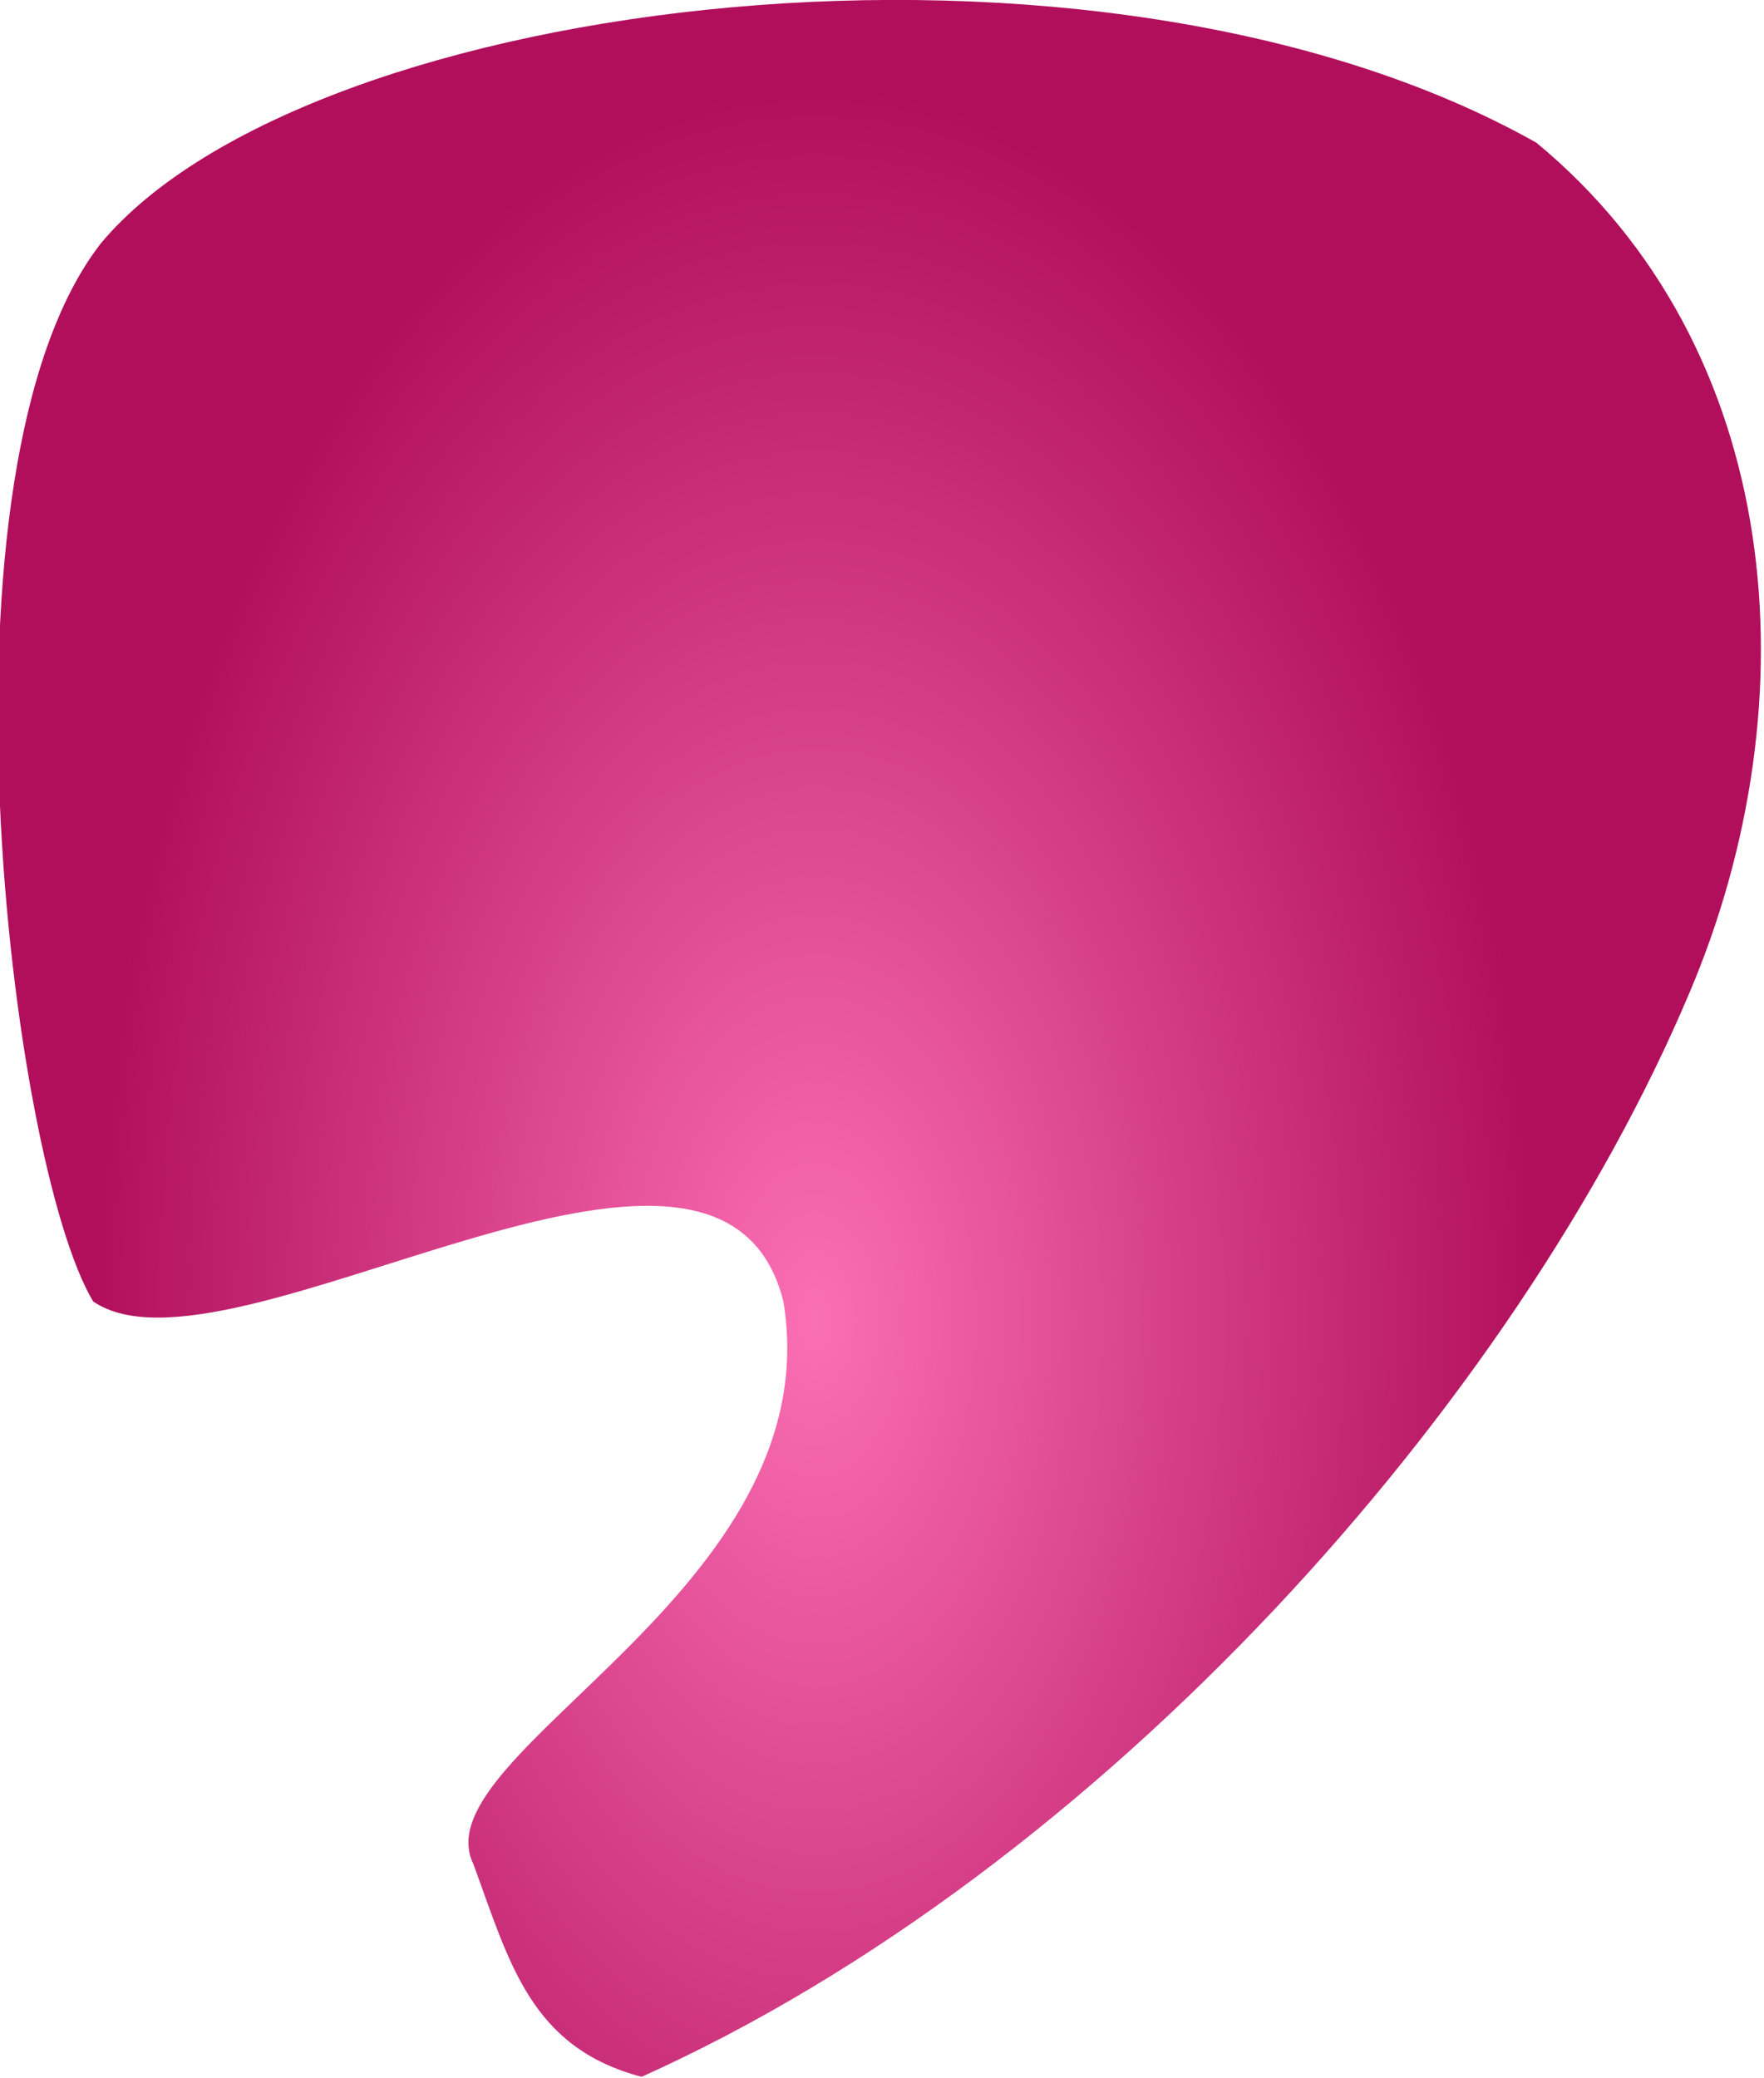 <?xml version="1.0" encoding="UTF-8" standalone="no"?>
<!-- Created with Inkscape (http://www.inkscape.org/) -->
<svg xmlns:dc="http://purl.org/dc/elements/1.1/" xmlns:cc="http://creativecommons.org/ns#" xmlns:rdf="http://www.w3.org/1999/02/22-rdf-syntax-ns#" xmlns:svg="http://www.w3.org/2000/svg" xmlns="http://www.w3.org/2000/svg" xmlns:sodipodi="http://sodipodi.sourceforge.net/DTD/sodipodi-0.dtd" xmlns:inkscape="http://www.inkscape.org/namespaces/inkscape" version="1.1" width="193.101" height="227.467" viewBox="0 0 193.101 227.467" id="svg2" inkscape:version="0.48.2 r9819" sodipodi:docname="utter-quote.svg">
  <sodipodi:namedview pagecolor="#ffffff" bordercolor="#666666" borderopacity="1" objecttolerance="10" gridtolerance="10" guidetolerance="10" inkscape:pageopacity="0" inkscape:pageshadow="2" inkscape:window-width="1074" inkscape:window-height="733" id="namedview14" showgrid="false" inkscape:zoom="2.875" inkscape:cx="115.33839" inkscape:cy="102.19397" inkscape:window-x="2278" inkscape:window-y="42" inkscape:window-maximized="0" inkscape:current-layer="g14" fit-margin-top="0" fit-margin-left="0" fit-margin-right="0" fit-margin-bottom="0"/>
  <title id="title4">red quotes</title>
  <defs id="defs6">
    <radialGradient cx="937.703" cy="176.37" r="149.012" fx="937.703" fy="176.37" id="svg_3" gradientUnits="userSpaceOnUse" gradientTransform="scale(0.781,1.28)" spreadMethod="pad">
      <stop id="stop9" offset="0" style="stop-color:#fb6fb4;stop-opacity:1;"/>
      <stop id="stop11" offset="1" style="stop-color:#b10f5c;stop-opacity:1;"/>
    </radialGradient>
  </defs>
  <g transform="matrix(0.679,0,0,0.71,-407.975,-15.764)" id="g14">
    <title id="title16">Layer 1</title>
    <g id="layer1">
      <g id="g3658">
        <path d="M 848.528,44.196 C 777.876,6.187 650.67,21.369 617.143,59.681 c -28.346,34.701 -14.714,141.761 -1.28,163.176 21.824,14.316 100.976,-39.417 111.279,0 7.725,44.614 -58.648,69.561 -50,86.692 5.838,15.192 9.184,28.323 27.143,32.857 C 778.454,310.509 845.407,238.316 873.219,175.271 893.219,130.244 888.511,75.753 848.528,44.196 z" id="path3648" style="fill:url(#svg_3)" inkscape:connector-curvature="0" sodipodi:nodetypes="cccccccc"/>
      </g>
    </g>
  </g>
</svg>
